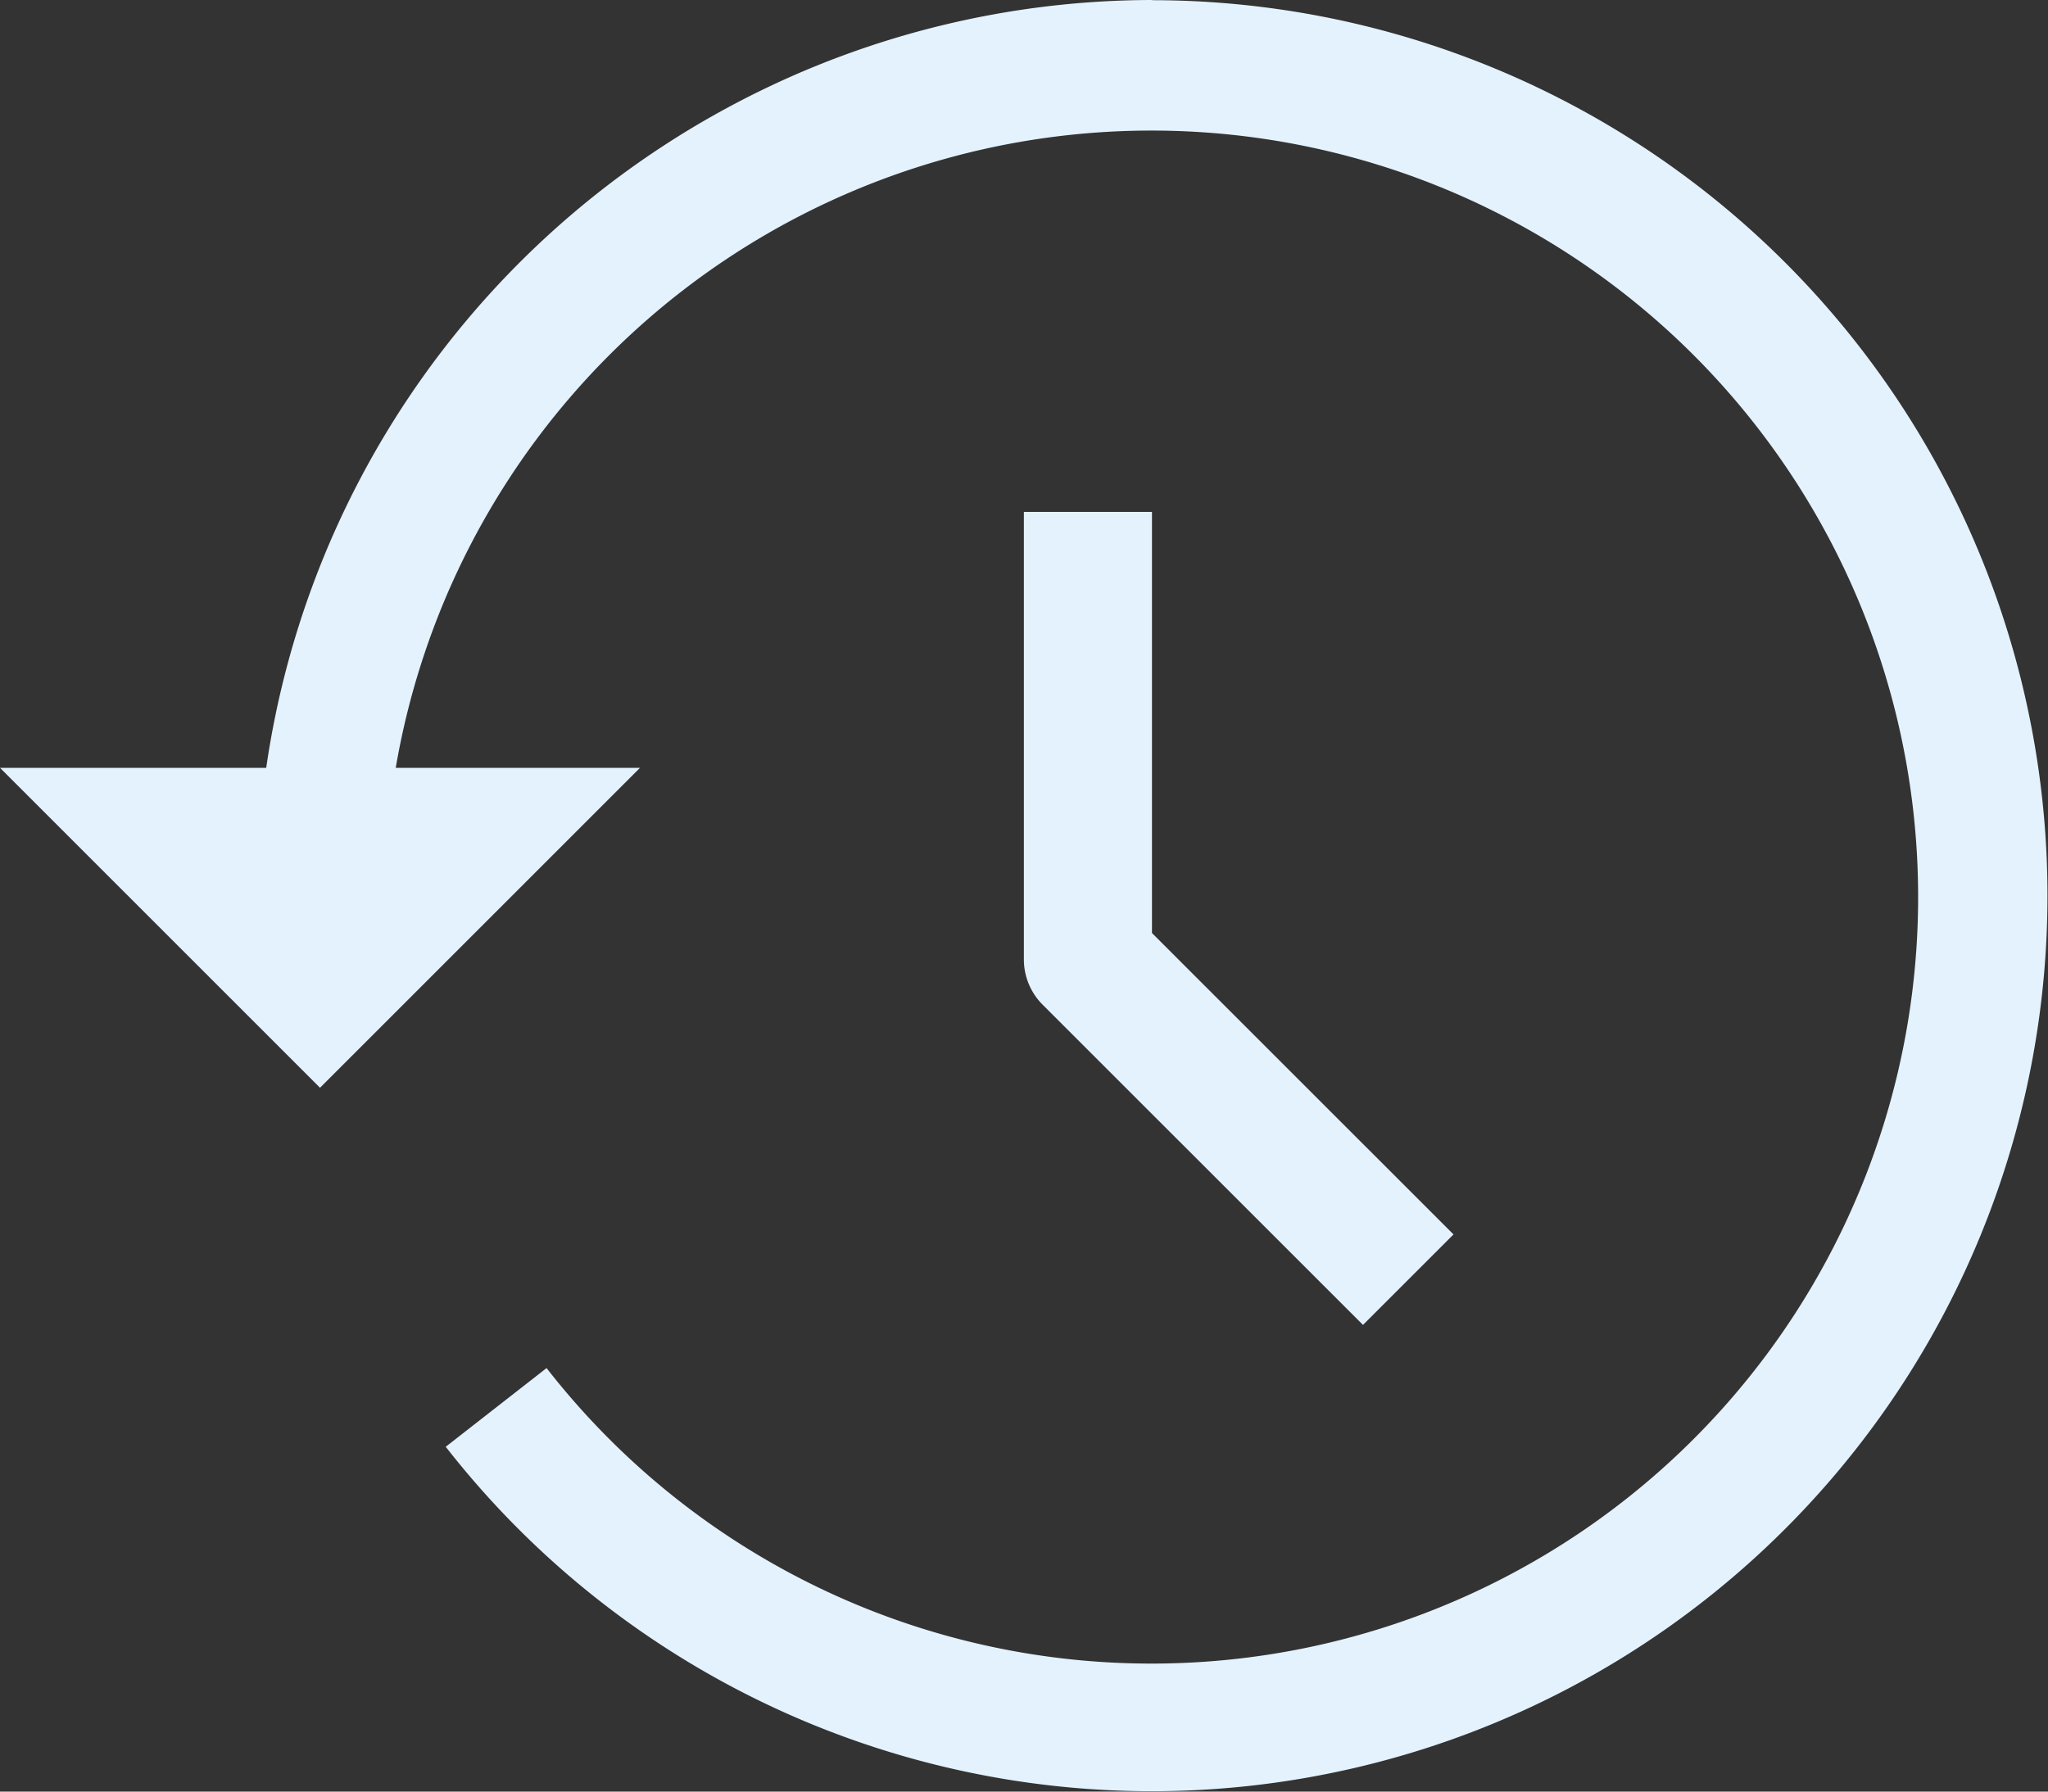 <svg xmlns="http://www.w3.org/2000/svg" width="32.696" height="28.609" viewBox="0 0 32.696 28.609">
  <rect x="0" y="0" width="32.696" height="28.609" fill="#333333" stroke="none"/>
  <g id="history" transform="translate(0 -34.445)">
    <path id="Caminho_9" data-name="Caminho 9" d="M275.484,172.228l0,7.148a1.021,1.021,0,0,0,.3.722l5.114,5.113,1.445-1.445-4.814-4.813,0-6.725Z" transform="translate(-259.138 -129.609)" fill="#e3f2fd"/>
    <path id="Caminho_10" data-name="Caminho 10" d="M18.392,34.445A14.315,14.315,0,0,0,4.25,46.706H0l5.109,5.109,5.109-5.109h-3.9a12.24,12.24,0,1,1,2.408,9.585l-1.61,1.257a14.3,14.3,0,1,0,11.279-23.1Z" fill="#e3f2fd"/>
  </g>
</svg>
